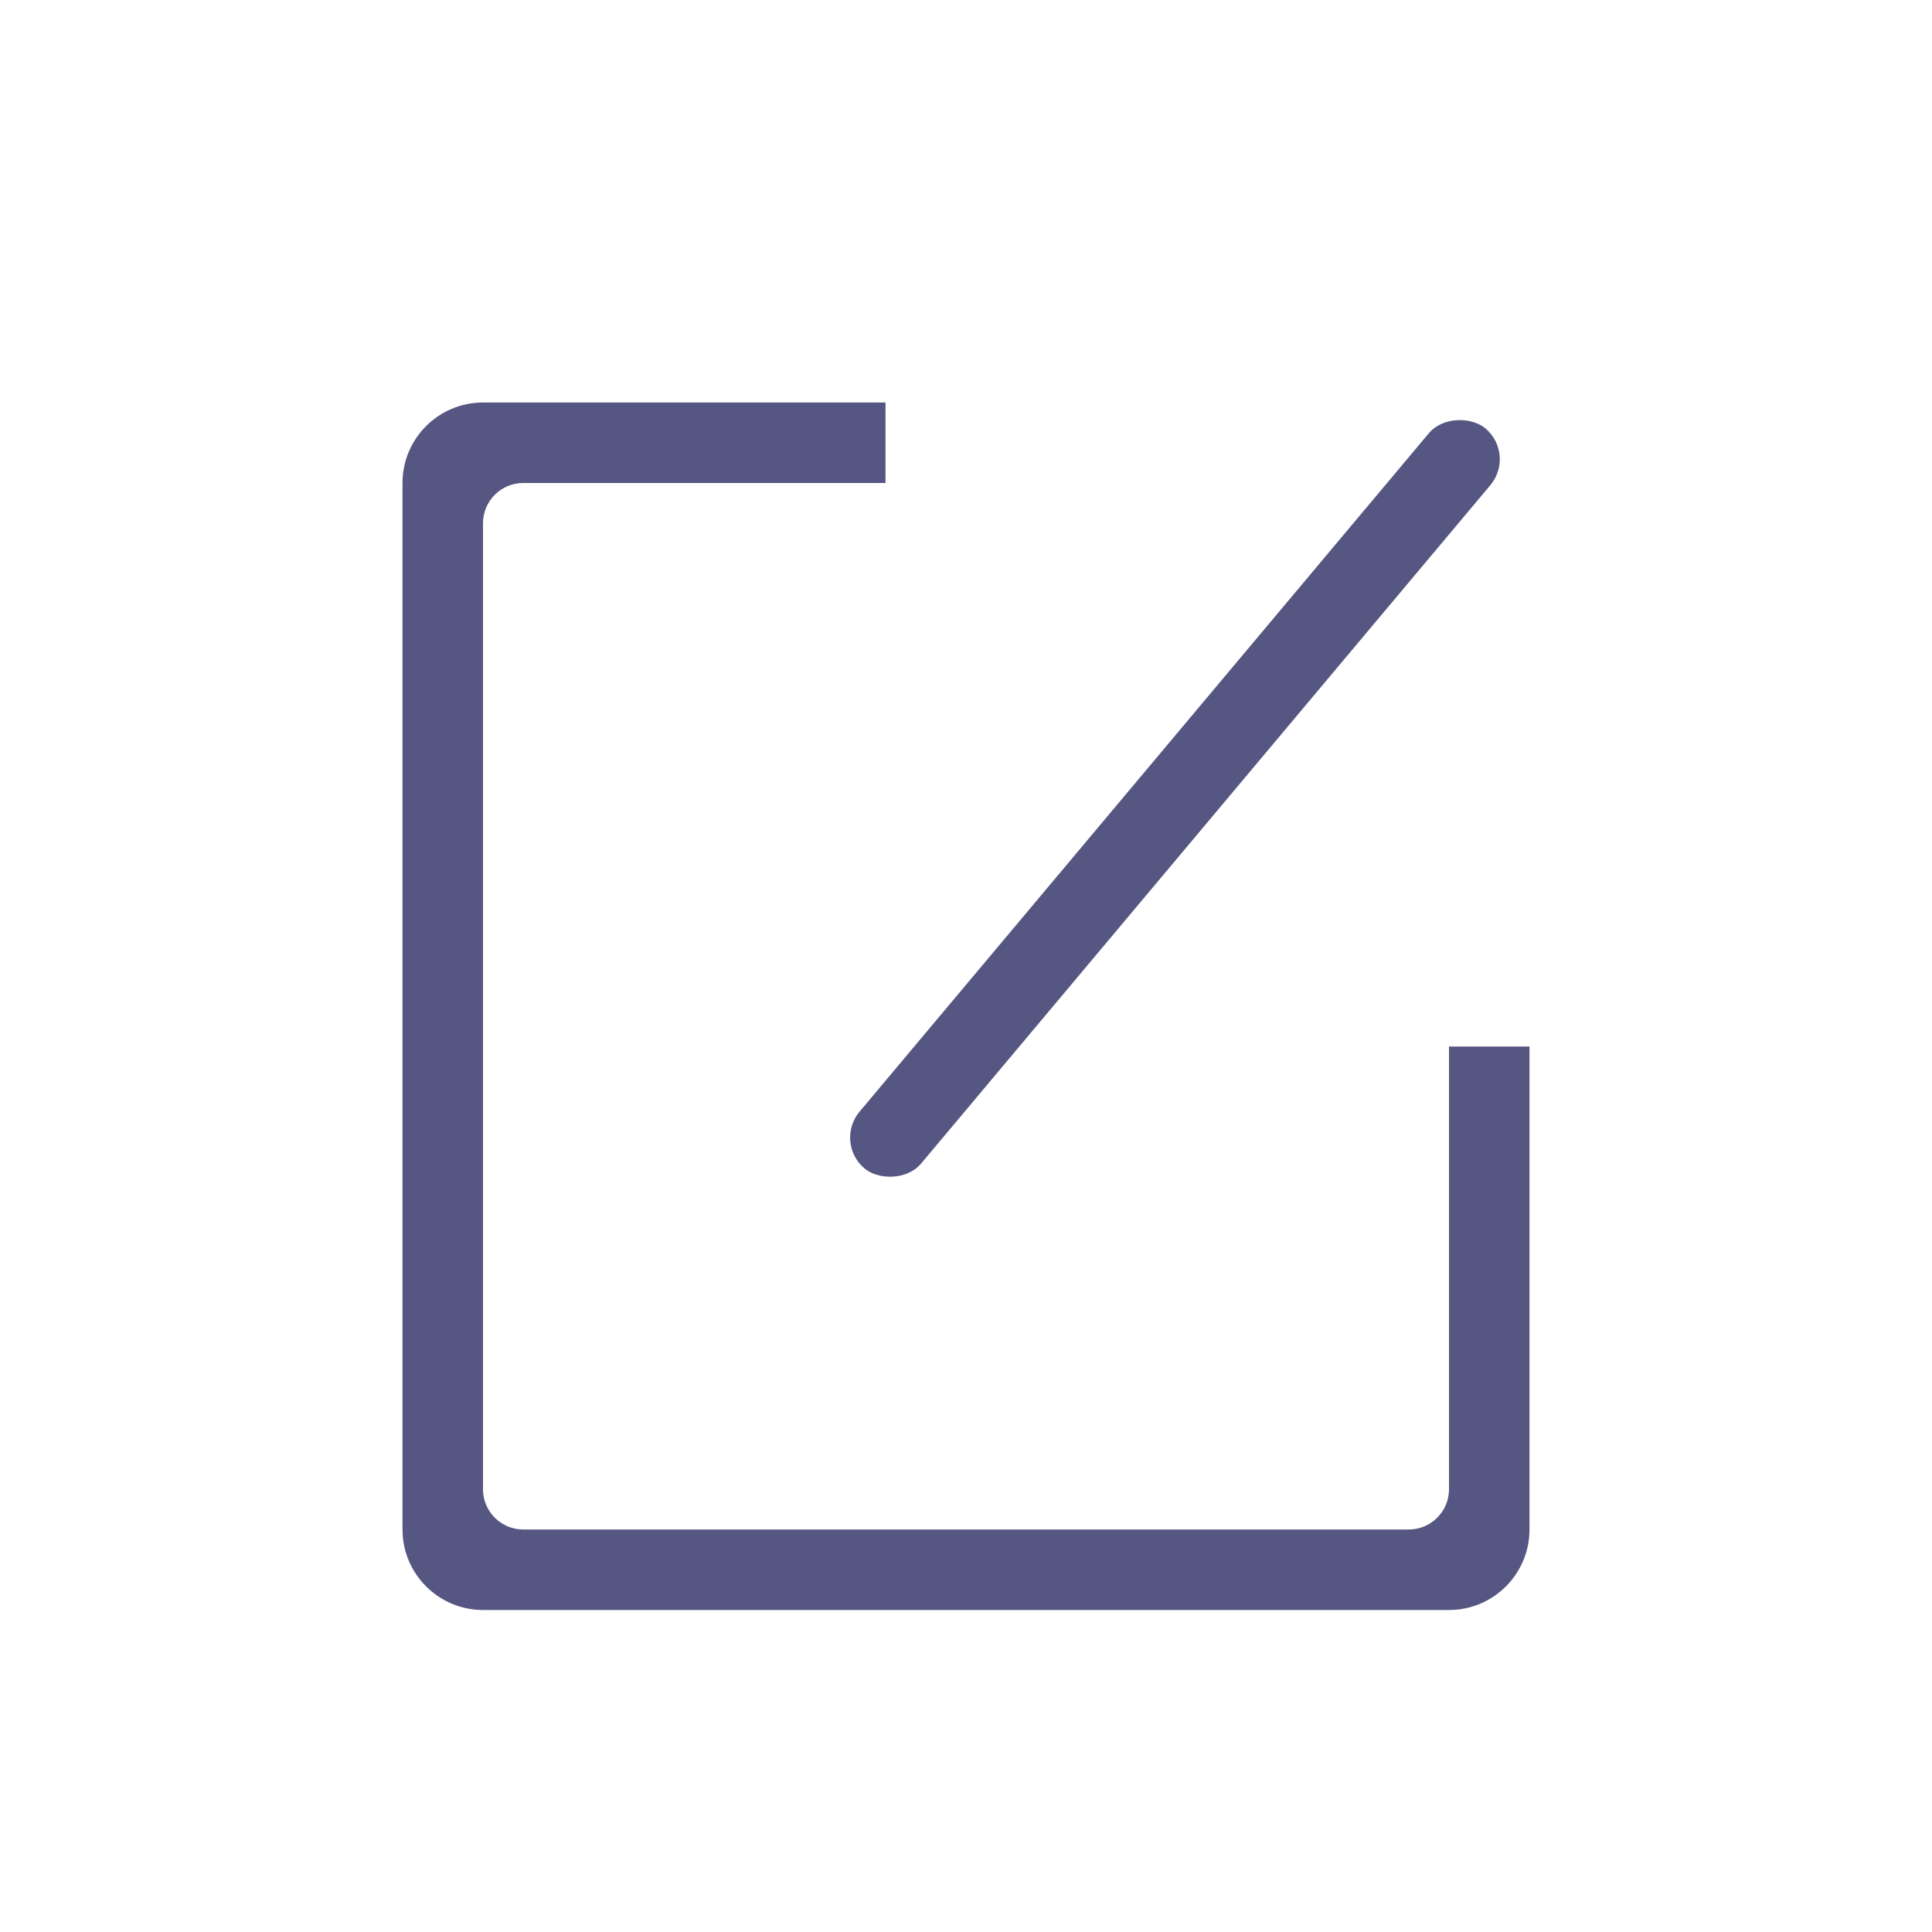 <svg width="24" height="24" viewBox="0 0 24 24" fill="none" xmlns="http://www.w3.org/2000/svg">
<path fill-rule="evenodd" clip-rule="evenodd" d="M19 19C19 19.552 18.552 20 18 20H6C5.448 20 5 19.552 5 19L5 6C5 5.448 5.448 5 6 5H11V6H6.5C6.224 6 6 6.224 6 6.5L6 18.5C6 18.776 6.224 19 6.5 19H17.5C17.776 19 18 18.776 18 18.5V13H19V19Z" fill="#565682"/>
<rect x="10.356" y="14.193" width="12" height="1" rx="0.5" transform="rotate(-50 10.356 14.193)" fill="#565682"/>
</svg>
